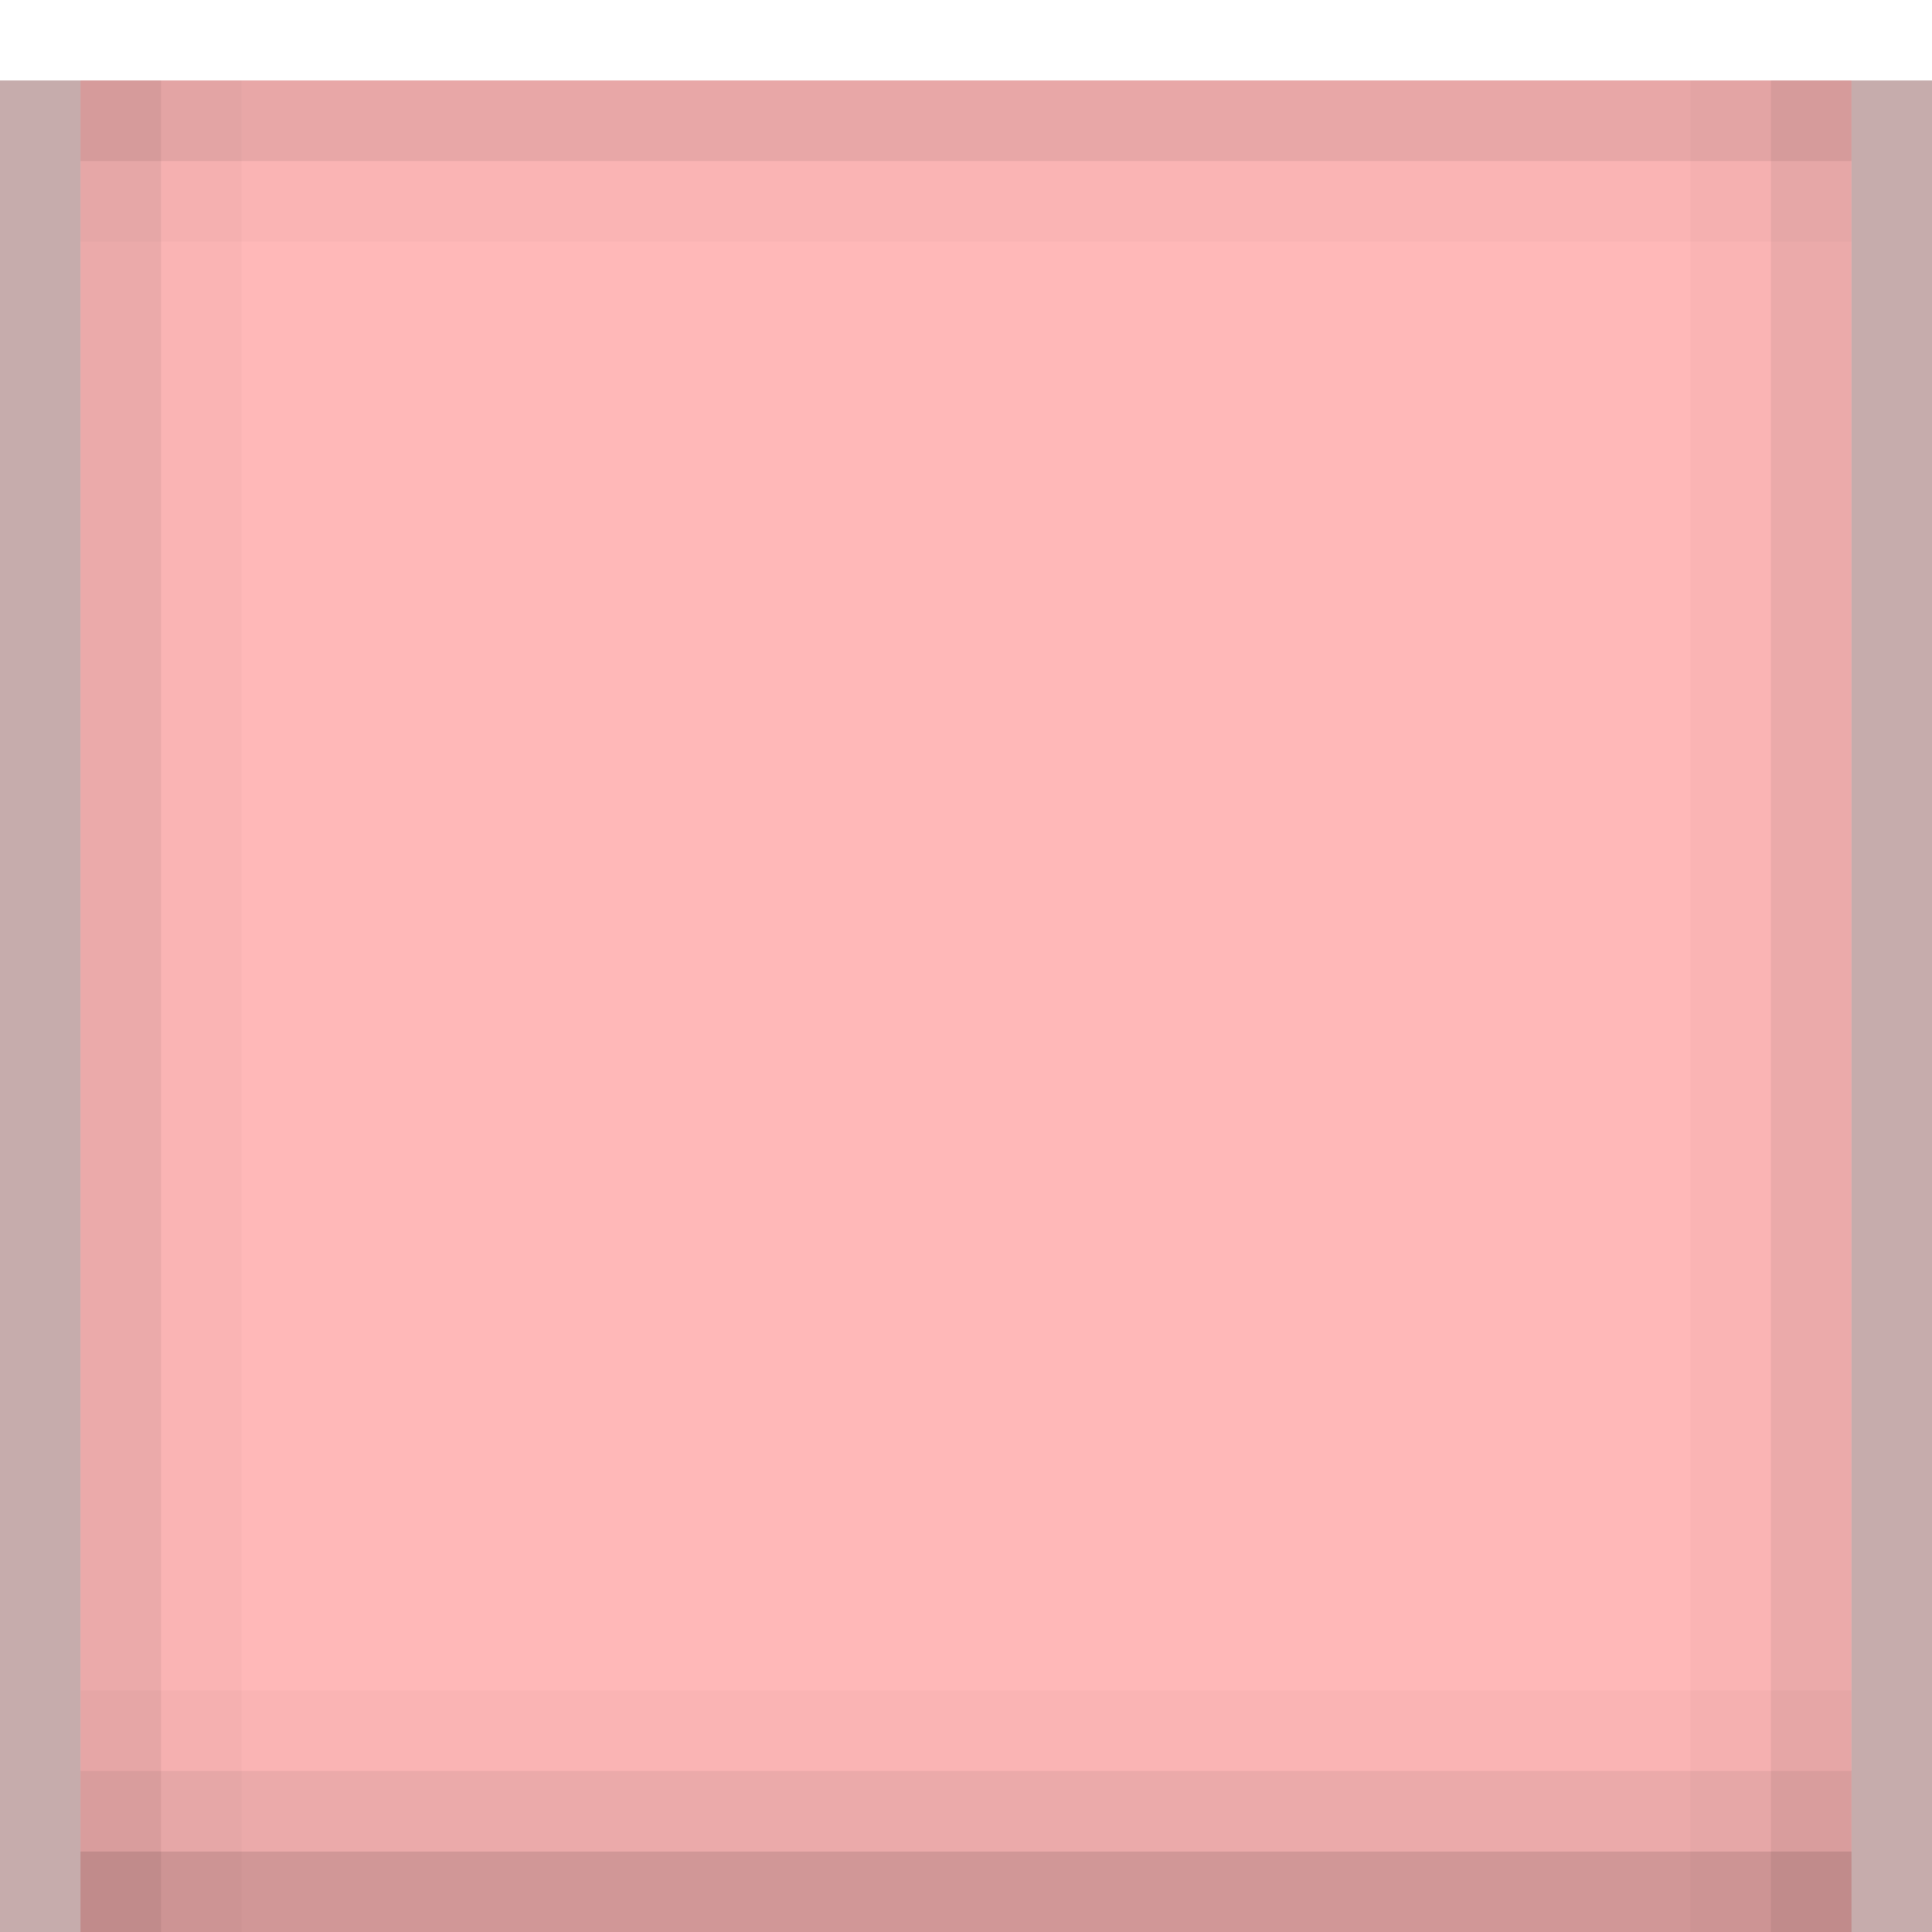 <?xml version="1.0" encoding="UTF-8" standalone="no"?>
<!-- Created with Inkscape (http://www.inkscape.org/) -->

<svg
   xmlns:dc="http://purl.org/dc/elements/1.1/"
   xmlns:cc="http://creativecommons.org/ns#"
   xmlns:rdf="http://www.w3.org/1999/02/22-rdf-syntax-ns#"
   xmlns:svg="http://www.w3.org/2000/svg"
   xmlns="http://www.w3.org/2000/svg"
   xmlns:sodipodi="http://sodipodi.sourceforge.net/DTD/sodipodi-0.dtd"
   xmlns:inkscape="http://www.inkscape.org/namespaces/inkscape"
   inkscape:export-ydpi="90.000000"
   inkscape:export-xdpi="90.000000"
   width="24"
   height="24"
   id="svg11300"
   sodipodi:version="0.32"
   inkscape:version="0.48.4 r9939"
   sodipodi:docname="bottom-item-red-hover.svg"
   inkscape:output_extension="org.inkscape.output.svg.inkscape"
   version="1.0"
   style="display:inline;enable-background:new">
  <sodipodi:namedview
     stroke="#ef2929"
     fill="#f57900"
     id="base"
     pagecolor="#8c8c8c"
     bordercolor="#ff5e00"
     borderopacity="1"
     inkscape:pageopacity="1"
     inkscape:pageshadow="2"
     inkscape:zoom="14.145833"
     inkscape:cx="12"
     inkscape:cy="12"
     inkscape:current-layer="layer1"
     showgrid="true"
     inkscape:grid-bbox="true"
     inkscape:document-units="px"
     inkscape:showpageshadow="false"
     inkscape:window-width="1600"
     inkscape:window-height="875"
     inkscape:window-x="-1"
     inkscape:window-y="24"
     width="400px"
     height="300px"
     inkscape:snap-nodes="true"
     inkscape:snap-bbox="true"
     gridtolerance="10000"
     inkscape:object-nodes="false"
     inkscape:snap-grids="true"
     showguides="true"
     inkscape:guide-bbox="true"
     inkscape:window-maximized="1"
     inkscape:bbox-nodes="false"
     inkscape:bbox-paths="false"
     inkscape:snap-bbox-edge-midpoints="false"
     inkscape:snap-bbox-midpoints="false"
     objecttolerance="10000"
     guidetolerance="10000"
     borderlayer="true"
     showborder="true"
     guidecolor="#ff0b00"
     guideopacity="1"
     guidehicolor="#001aff"
     guidehiopacity="0.498">
    <inkscape:grid
       type="xygrid"
       id="grid3123"
       empspacing="4"
       visible="true"
       enabled="true"
       snapvisiblegridlinesonly="true" />
  </sodipodi:namedview>
  <defs
     id="defs3" />
  <g
     style="display:inline"
     inkscape:groupmode="layer"
     inkscape:label="Base"
     id="layer1"
     transform="translate(0,-276)">
    <rect
       y="-300"
       x="1"
       height="23"
       width="22"
       id="rect4270-9"
       style="opacity:0.5;fill:#ff7373;fill-opacity:1;stroke:none"
       transform="scale(1,-1)" />
    <rect
       style="opacity:0.65;fill:#500000;fill-opacity:0.502;stroke:none"
       id="rect3262"
       width="1"
       height="23"
       x="0"
       y="277" />
    <rect
       y="277"
       x="23"
       height="23"
       width="1"
       id="rect3264"
       style="opacity:0.65;fill:#500000;fill-opacity:0.502;stroke:none" />
    <g
       style="display:inline;enable-background:new"
       transform="matrix(1,0,0,-1,-1,578)"
       id="g3268">
      <path
         sodipodi:nodetypes="ccccc"
         inkscape:connector-curvature="0"
         style="opacity:0.02;fill:#000000;fill-opacity:1;stroke:none"
         d="m 2,280 22,0 0,1 -22,0 z"
         id="path3270" />
      <path
         sodipodi:nodetypes="ccccc"
         inkscape:connector-curvature="0"
         style="opacity:0.08;fill:#000000;fill-opacity:1;stroke:none"
         d="m 2,279 22,0 0,1 -22,0 z"
         id="path3272" />
      <path
         sodipodi:nodetypes="ccccc"
         inkscape:connector-curvature="0"
         style="opacity:0.18;fill:#000000;fill-opacity:1;stroke:none"
         d="m 2,278 22,0 0,1 -22,0 z"
         id="path3274" />
      <path
         sodipodi:nodetypes="ccccc"
         inkscape:connector-curvature="0"
         style="opacity:0.08;fill:#000000;fill-opacity:1;stroke:none"
         d="m 278,-3 23,0 0,1 -23,0 z"
         id="path3276"
         transform="matrix(0,1,-1,0,0,0)" />
      <path
         sodipodi:nodetypes="ccccc"
         inkscape:connector-curvature="0"
         transform="matrix(0,1,-1,0,0,0)"
         style="opacity:0.08;fill:#000000;fill-opacity:1;stroke:none"
         d="m 278,-24 23,0 0,1 -23,0 z"
         id="path3278" />
      <path
         sodipodi:nodetypes="ccccc"
         inkscape:connector-curvature="0"
         transform="matrix(0,1,-1,0,0,0)"
         style="opacity:0.02;fill:#000000;fill-opacity:1;stroke:none"
         d="m 278,-4 23,0 0,1 -23,0 z"
         id="path3280" />
      <path
         sodipodi:nodetypes="ccccc"
         inkscape:connector-curvature="0"
         transform="matrix(0,1,-1,0,0,0)"
         style="opacity:0.02;fill:#000000;fill-opacity:1;stroke:none"
         d="m 278,-23 23,0 0,1 -23,0 z"
         id="path3284" />
      <path
         sodipodi:nodetypes="ccccc"
         inkscape:connector-curvature="0"
         style="opacity:0.09;fill:#000000;fill-opacity:1;stroke:none"
         d="m 2,300 22,0 0,1 -22,0 z"
         id="path3288" />
      <path
         id="path3948"
         d="m 2,299 22,0 0,1 -22,0 z"
         style="opacity:0.02;fill:#000000;fill-opacity:1;stroke:none"
         inkscape:connector-curvature="0"
         sodipodi:nodetypes="ccccc" />
    </g>
  </g>
</svg>

